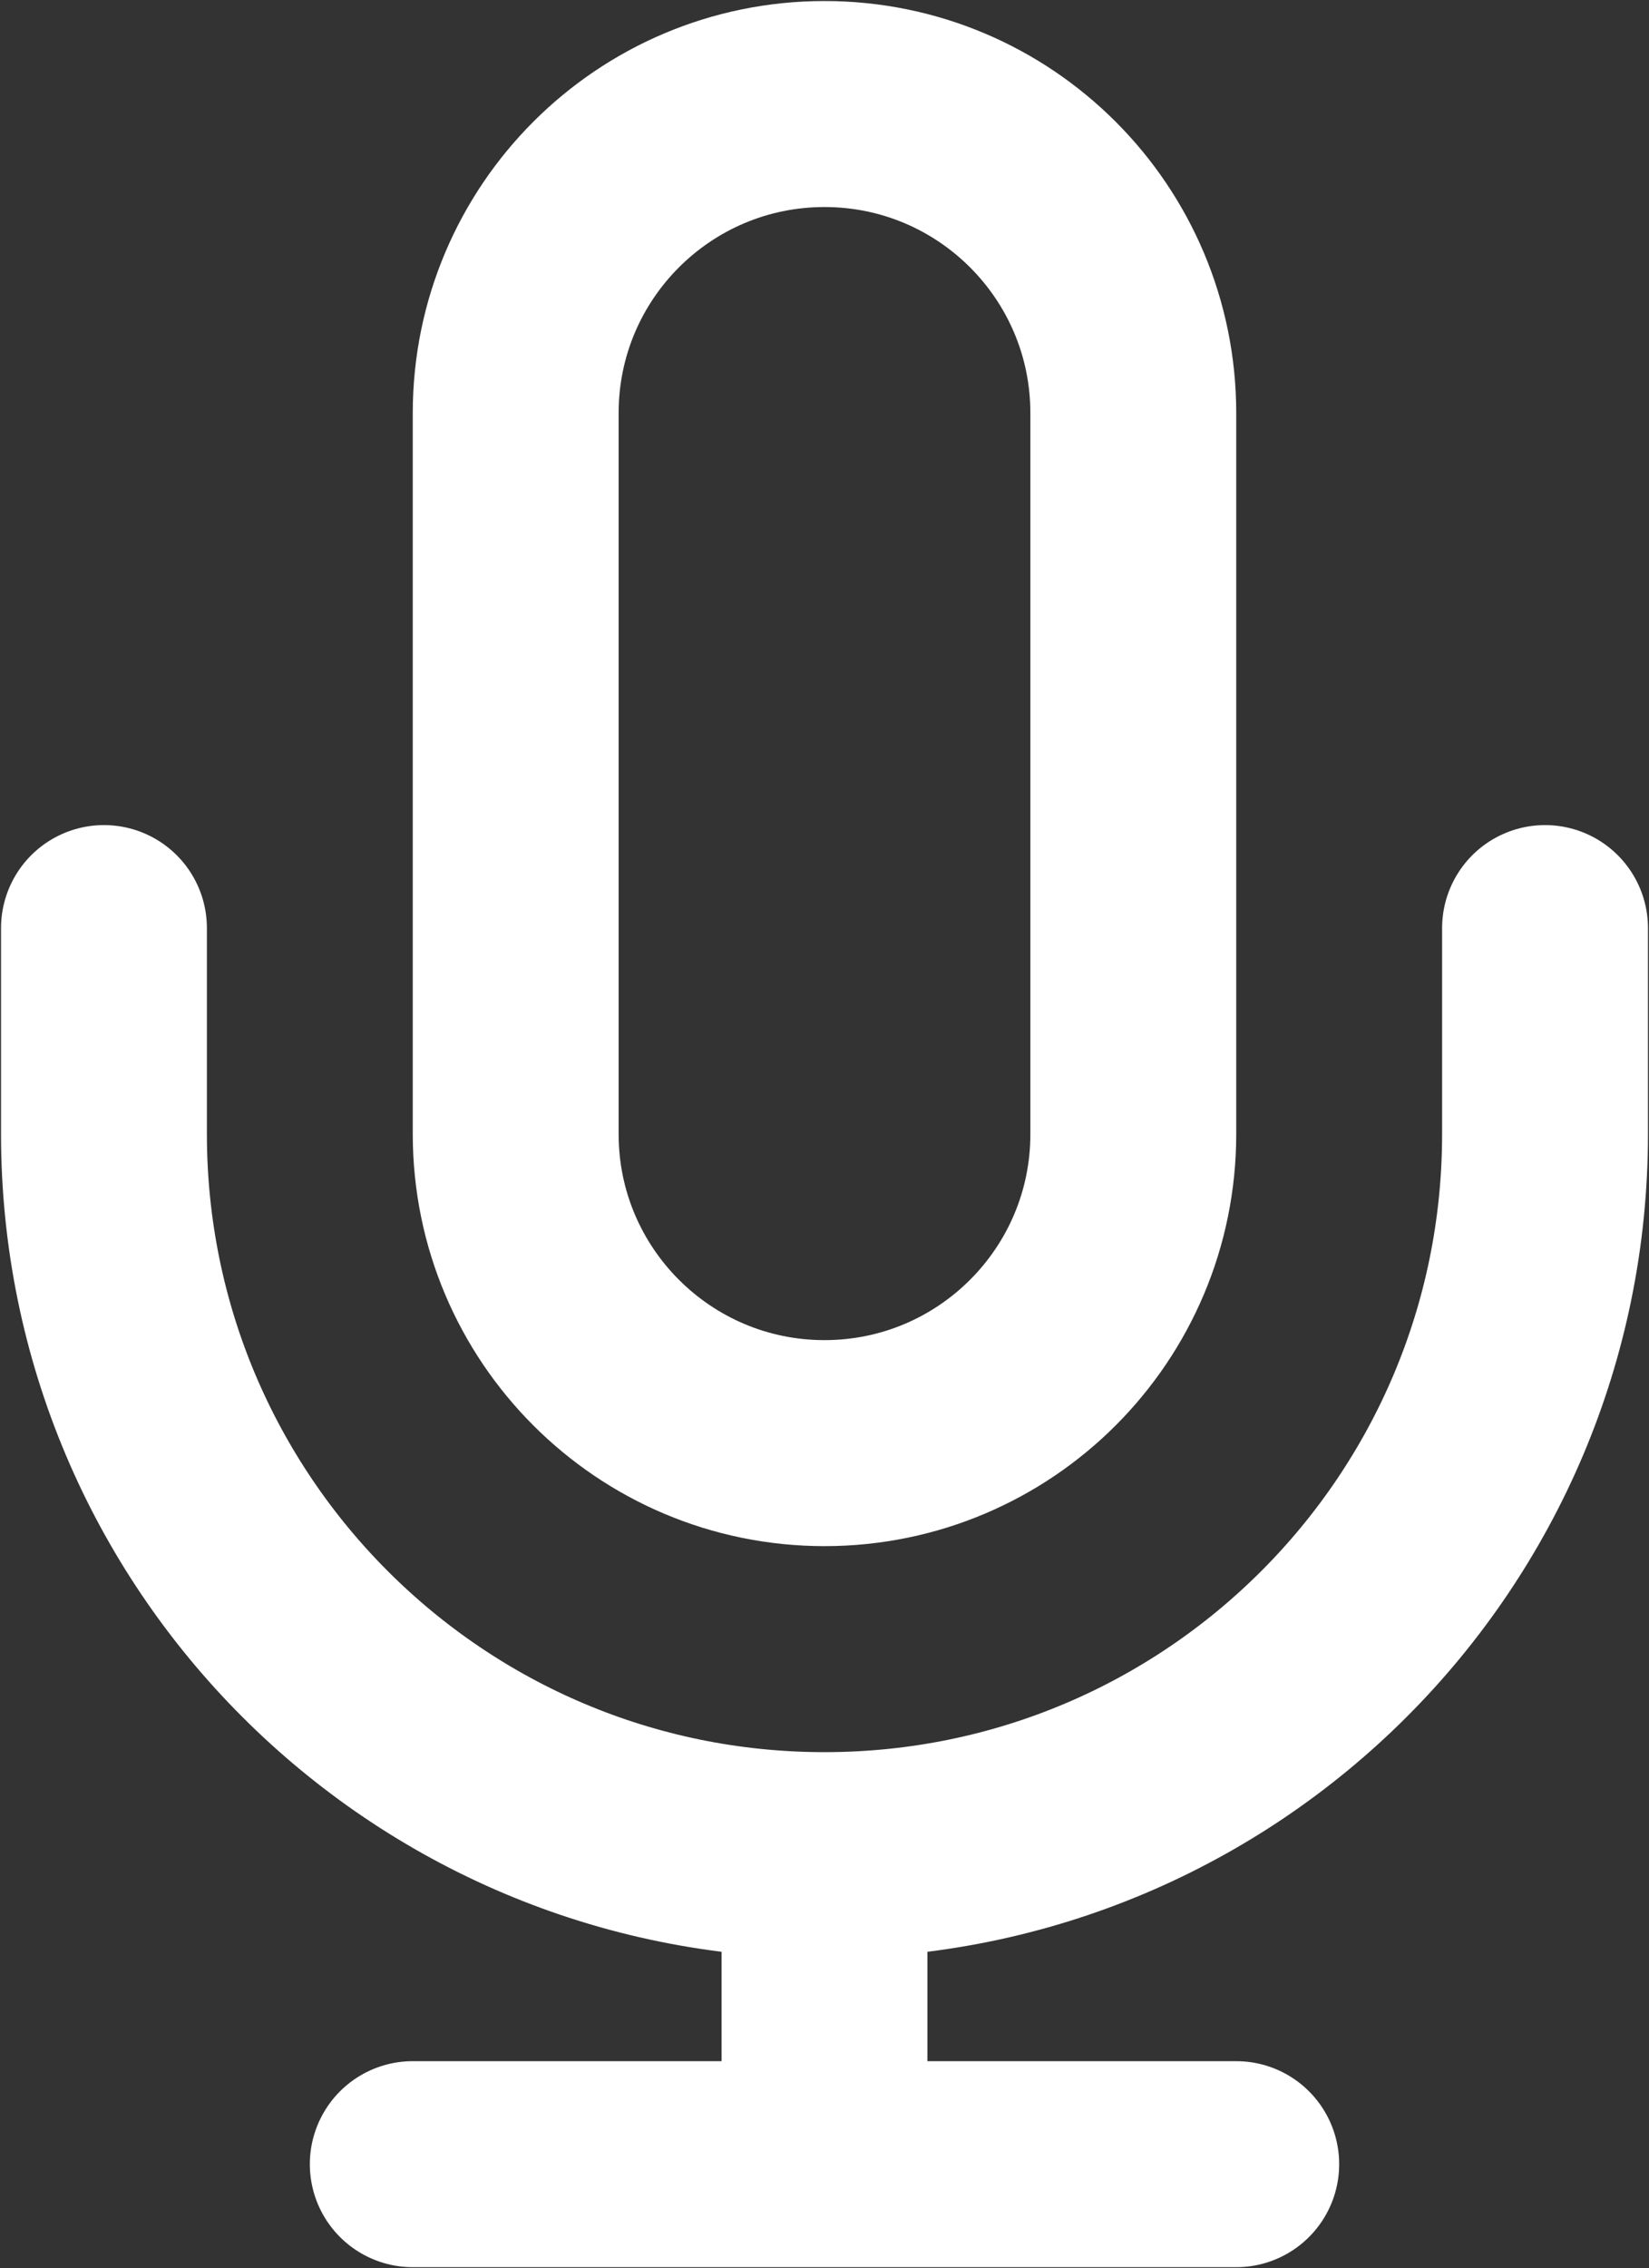 <svg width="534" height="734" viewBox="0 0 534 734" fill="none" xmlns="http://www.w3.org/2000/svg">
<rect x="0" y="0" width="534" height="734" fill="#333333" stroke="none"/>
<path d="M500.333 300.333V367C500.333 495.866 395.866 600.333 266.999 600.333M266.999 600.333C138.133 600.333 33.666 495.866 33.666 367V300.333M266.999 600.333V700.333M133.666 700.333H400.333M266.999 467C211.769 467 166.999 422.23 166.999 367V133.667C166.999 78.438 211.769 33.666 266.999 33.666C322.229 33.666 366.999 78.438 366.999 133.667V367C366.999 422.23 322.229 467 266.999 467Z" stroke="white" stroke-width="66.667" stroke-linecap="round" stroke-linejoin="round"/>
</svg>
